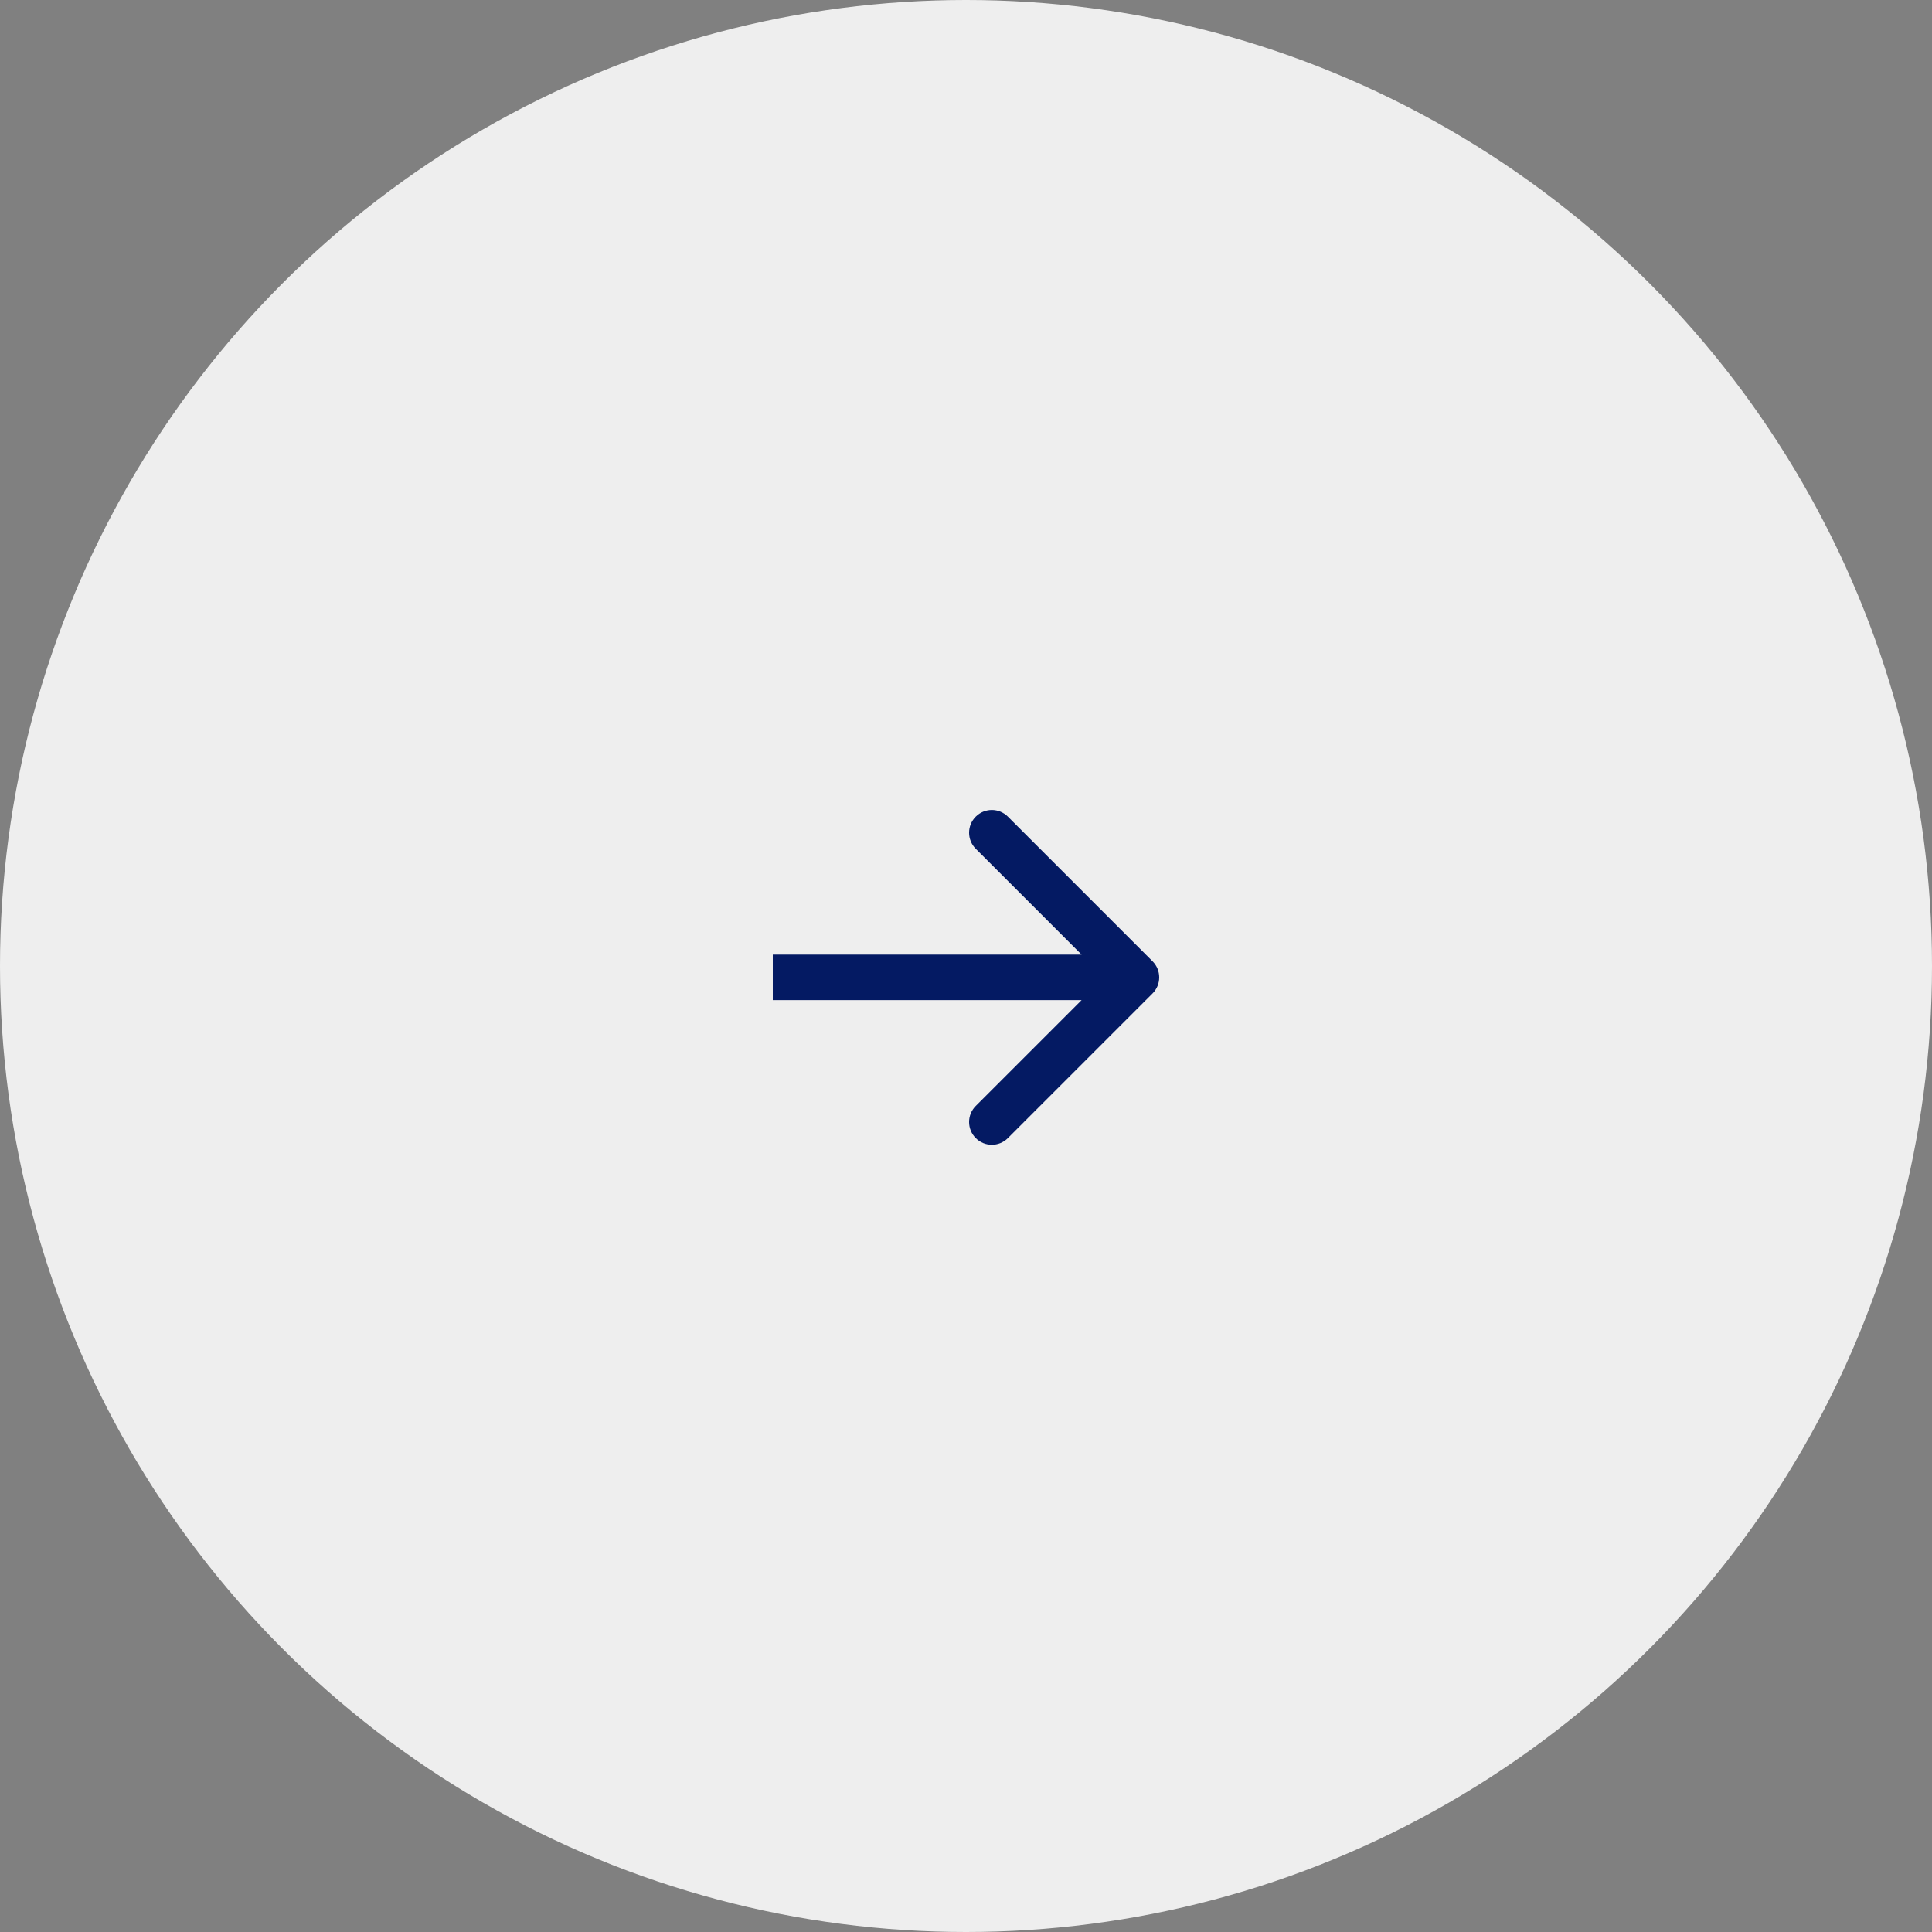 <svg width="85" height="85" viewBox="0 0 85 85" fill="none" xmlns="http://www.w3.org/2000/svg">
<rect x="0" y="0" width="85" height="85" fill="#808080" stroke="none"/>
<circle cx="42.5" cy="42.5" r="42.5" fill="#EEEEEE"/>
<path d="M50.707 43.707C51.098 43.317 51.098 42.683 50.707 42.293L44.343 35.929C43.953 35.538 43.319 35.538 42.929 35.929C42.538 36.319 42.538 36.953 42.929 37.343L48.586 43L42.929 48.657C42.538 49.047 42.538 49.681 42.929 50.071C43.319 50.462 43.953 50.462 44.343 50.071L50.707 43.707ZM34 44L50 44L50 42L34 42L34 44Z" fill="#041A63"/>
</svg>
